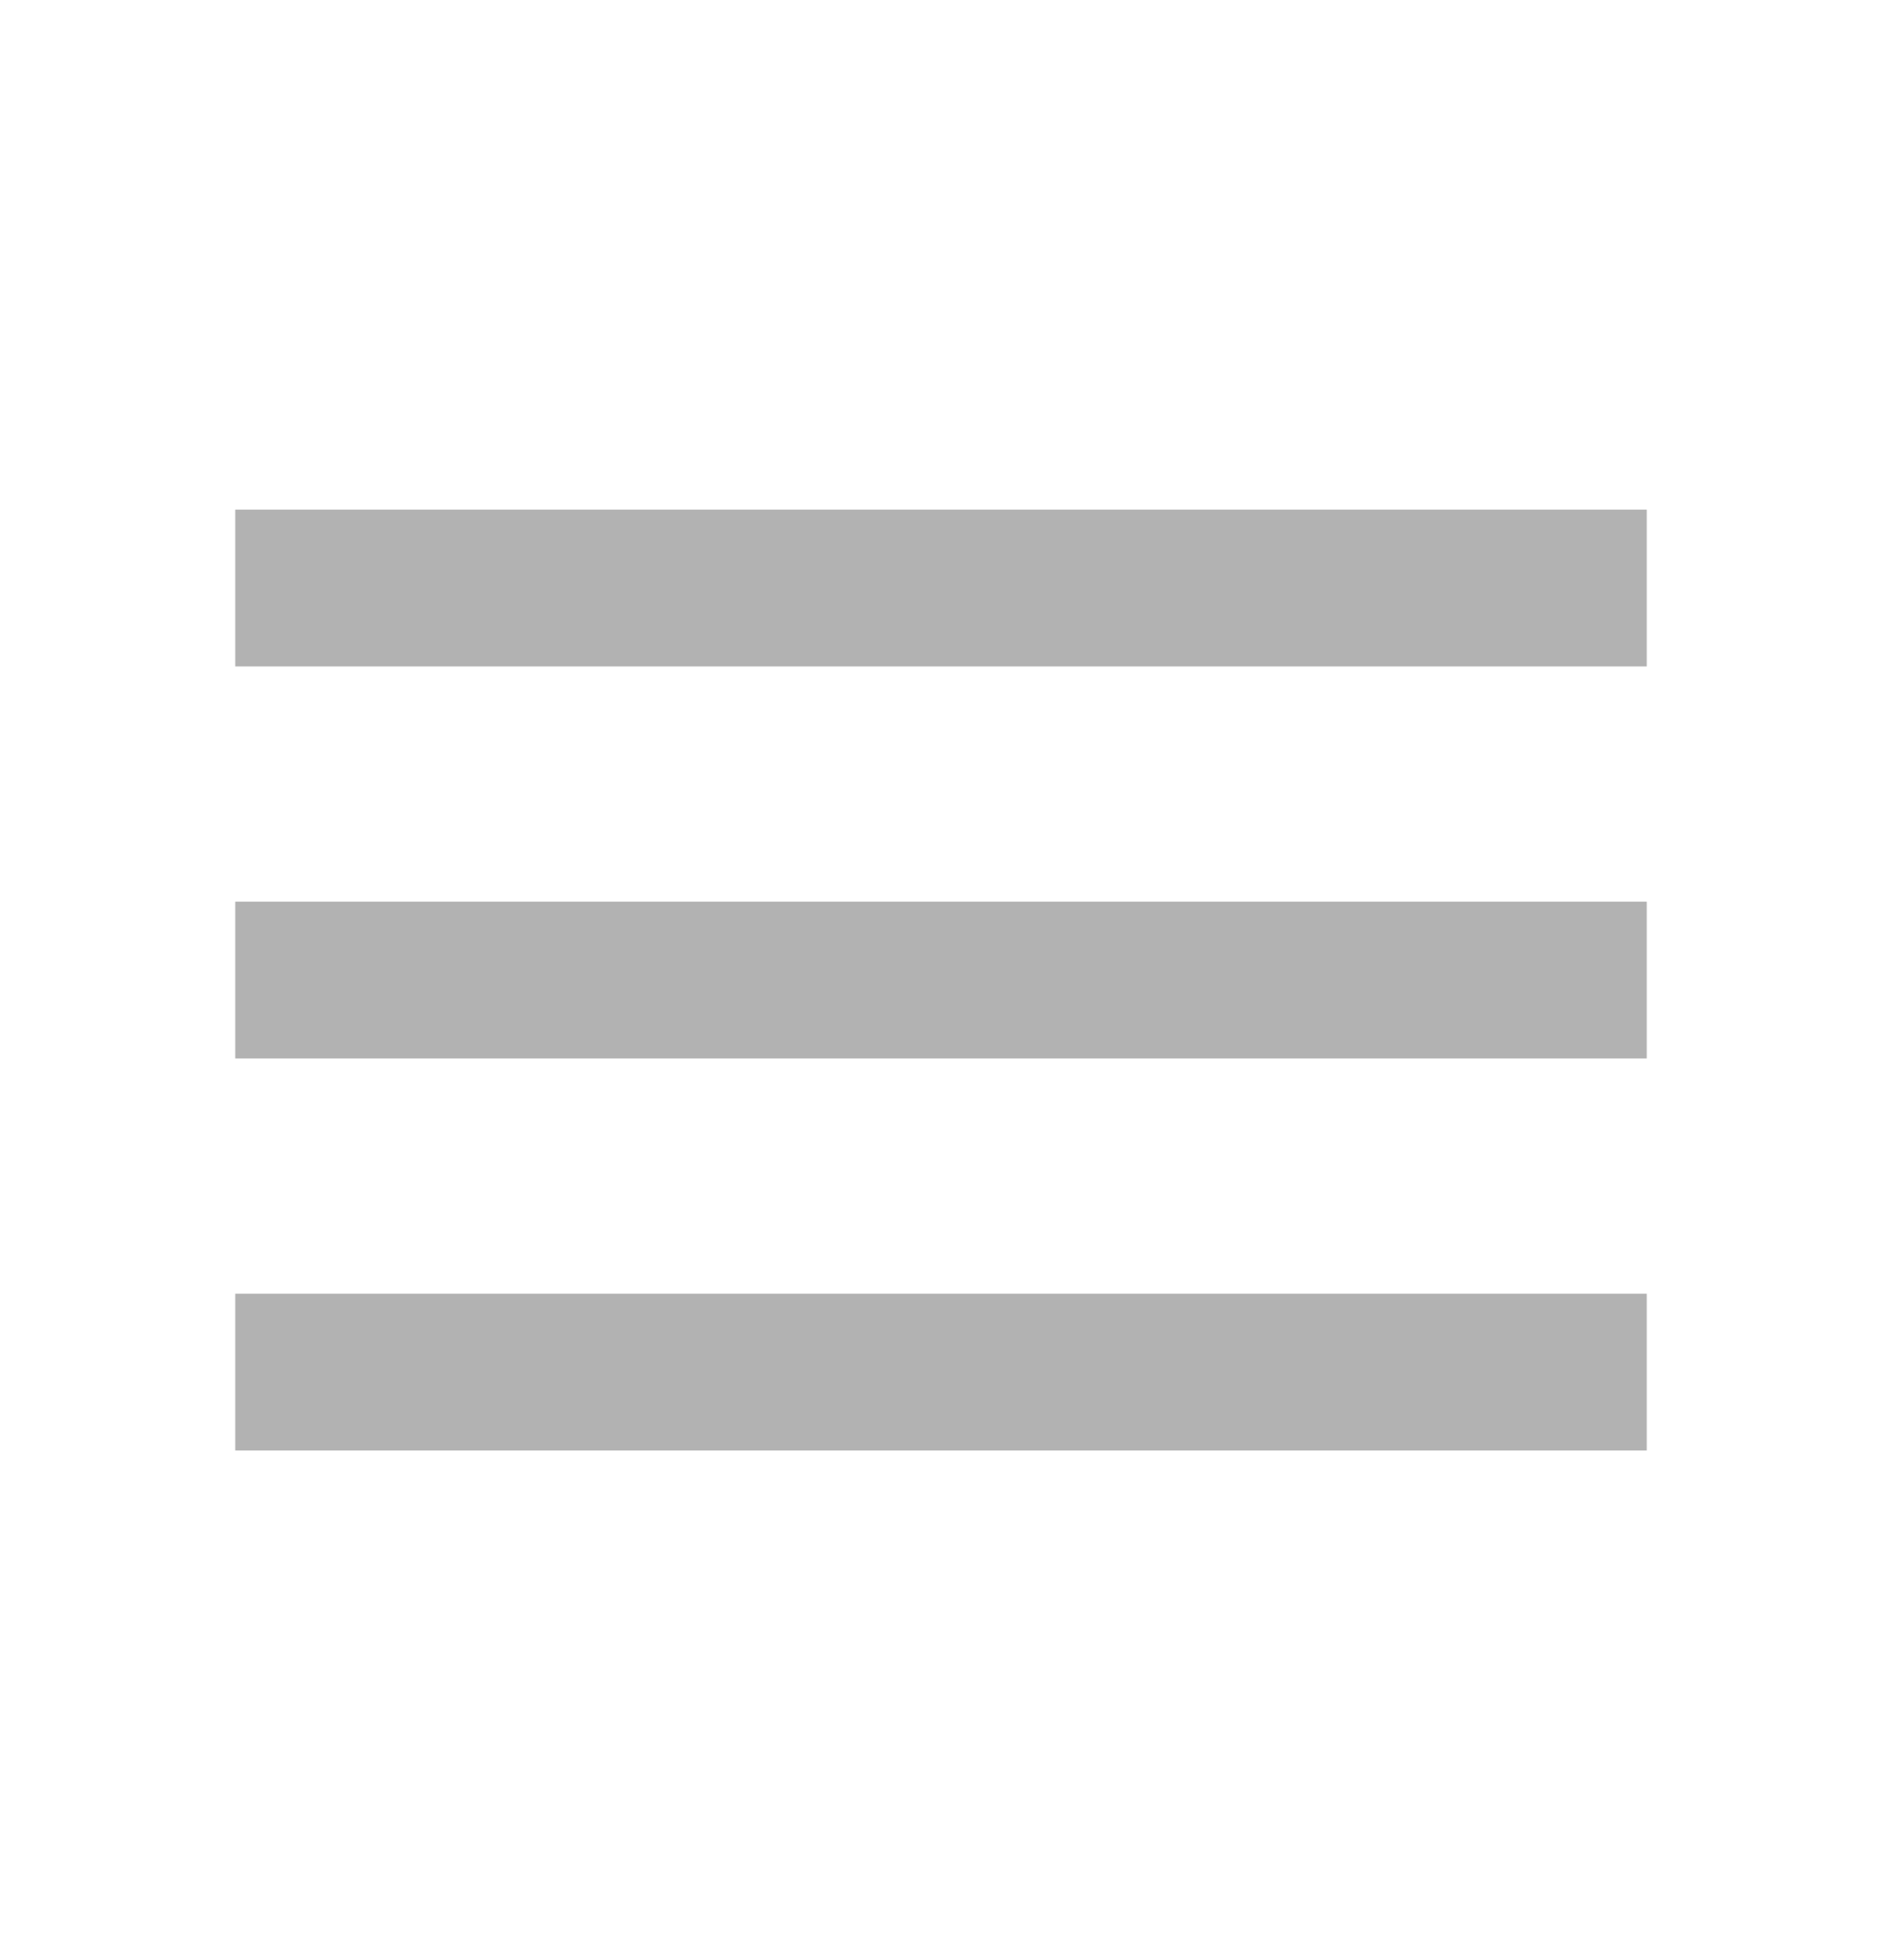 <svg xmlns="http://www.w3.org/2000/svg" width="24" height="25" viewBox="0 0 24 25" fill="none">
  <path d="M21 18.5H3V16.5H21V18.5ZM21 13.5H3V11.5H21V13.5ZM21 8.5H3V6.5H21V8.5Z" fill="#B2B2B2"/>
</svg>
